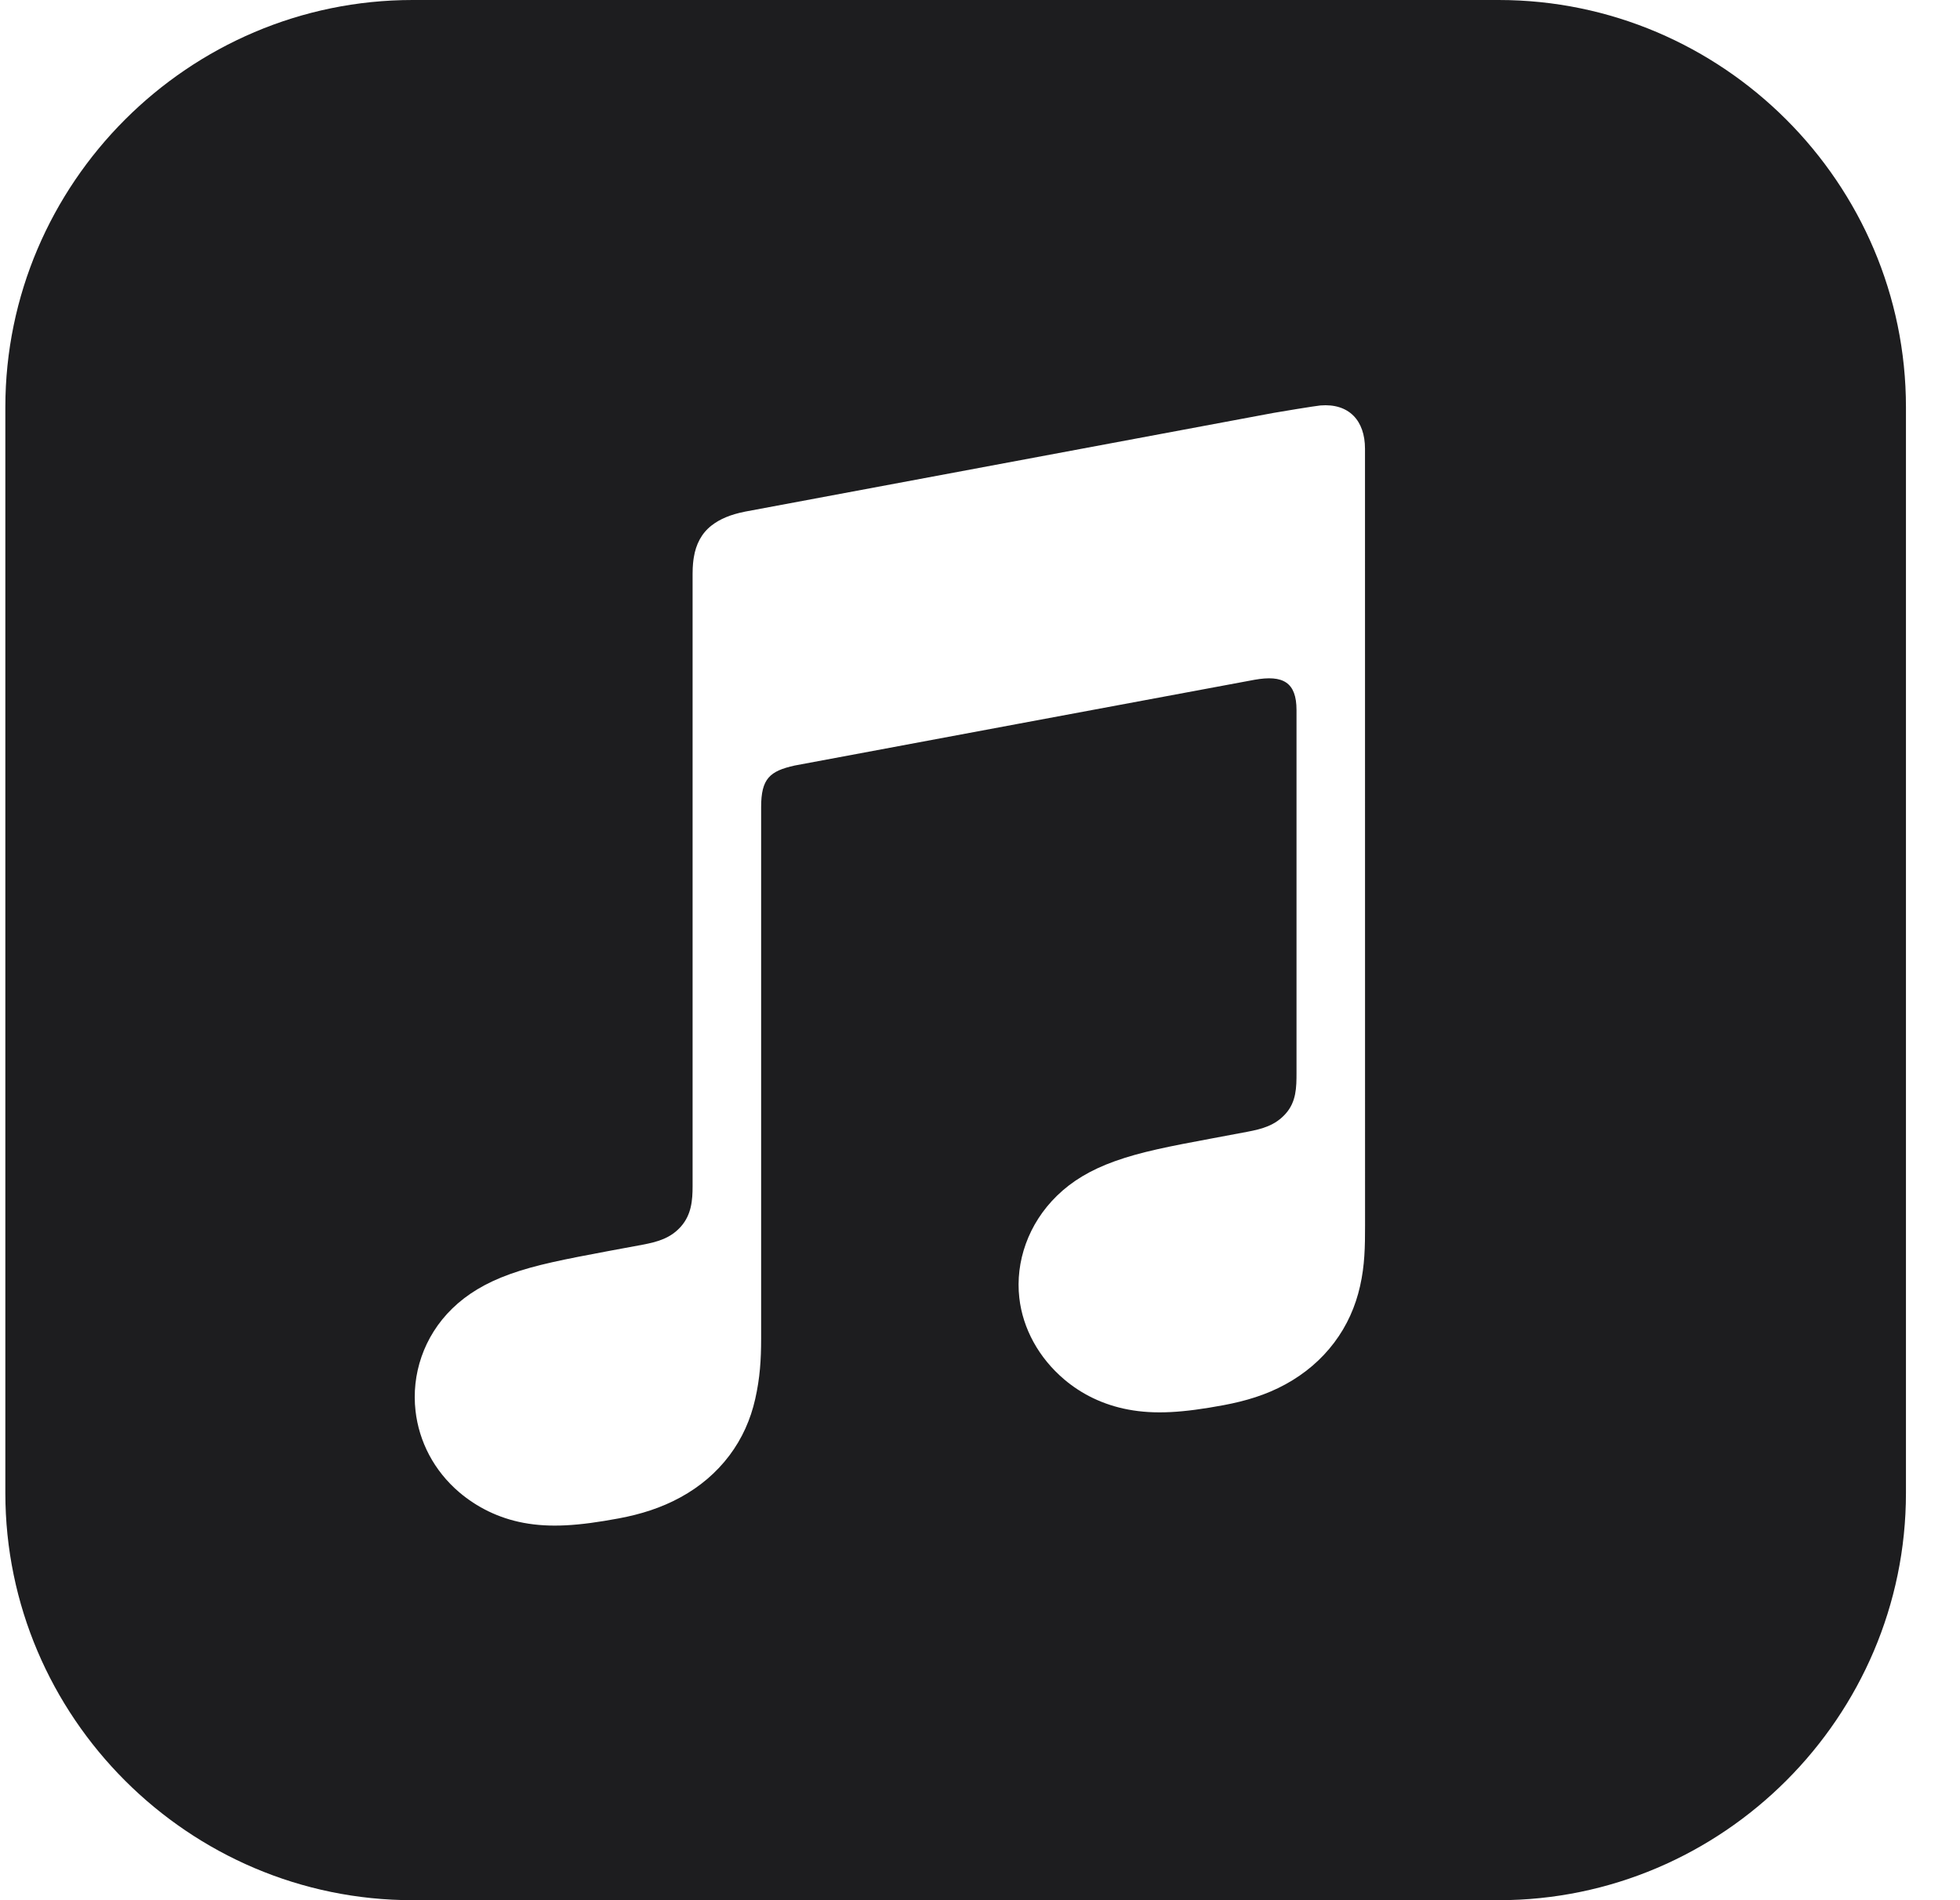 <svg width="33" height="32" viewBox="0 0 33 32" fill="none" xmlns="http://www.w3.org/2000/svg">
<path d="M25.233 0H6.947C3.176 0 0.09 3.086 0.09 6.857V25.143C0.09 28.914 3.176 32 6.947 32H25.233C29.004 32 32.09 28.914 32.09 25.143V6.857C32.09 3.086 29.004 0 25.233 0ZM22.899 21.659C22.822 22.001 22.681 22.322 22.463 22.611C22.246 22.899 21.968 23.135 21.644 23.312C21.316 23.492 20.971 23.594 20.604 23.663C19.914 23.792 19.442 23.821 18.998 23.738C18.57 23.658 18.208 23.476 17.918 23.23C17.488 22.865 17.22 22.372 17.162 21.857C17.093 21.253 17.31 20.608 17.8 20.133C18.047 19.893 18.357 19.703 18.771 19.555C19.205 19.399 19.683 19.306 20.418 19.169C20.612 19.132 20.805 19.096 20.999 19.06C21.254 19.012 21.472 18.952 21.648 18.753C21.826 18.552 21.829 18.311 21.829 18.069L21.829 11.957C21.829 11.49 21.602 11.362 21.121 11.448C20.776 11.51 13.379 12.892 13.379 12.892C12.961 12.985 12.815 13.112 12.815 13.591L12.815 22.547C12.815 22.898 12.795 23.209 12.715 23.561C12.638 23.903 12.497 24.224 12.279 24.513C12.062 24.801 11.784 25.037 11.46 25.214C11.132 25.394 10.788 25.501 10.42 25.57C9.73 25.699 9.258 25.728 8.814 25.645C8.387 25.565 8.024 25.378 7.734 25.132C7.305 24.767 7.054 24.274 6.996 23.759C6.927 23.155 7.127 22.51 7.616 22.035C7.863 21.795 8.173 21.605 8.588 21.456C9.021 21.301 9.499 21.208 10.234 21.07C10.428 21.034 10.622 20.998 10.816 20.962C11.07 20.914 11.289 20.854 11.465 20.655C11.641 20.455 11.661 20.216 11.661 19.976C11.661 18.081 11.661 9.662 11.661 9.662C11.661 9.523 11.674 9.431 11.682 9.384C11.717 9.167 11.811 8.981 11.981 8.849C12.122 8.739 12.304 8.664 12.536 8.618L12.539 8.617L21.439 6.954C21.516 6.939 22.159 6.834 22.231 6.828C22.712 6.789 22.982 7.082 22.982 7.557L22.983 20.64C22.983 20.991 22.979 21.308 22.899 21.659Z" fill="#1D1D1F"/>
</svg>
